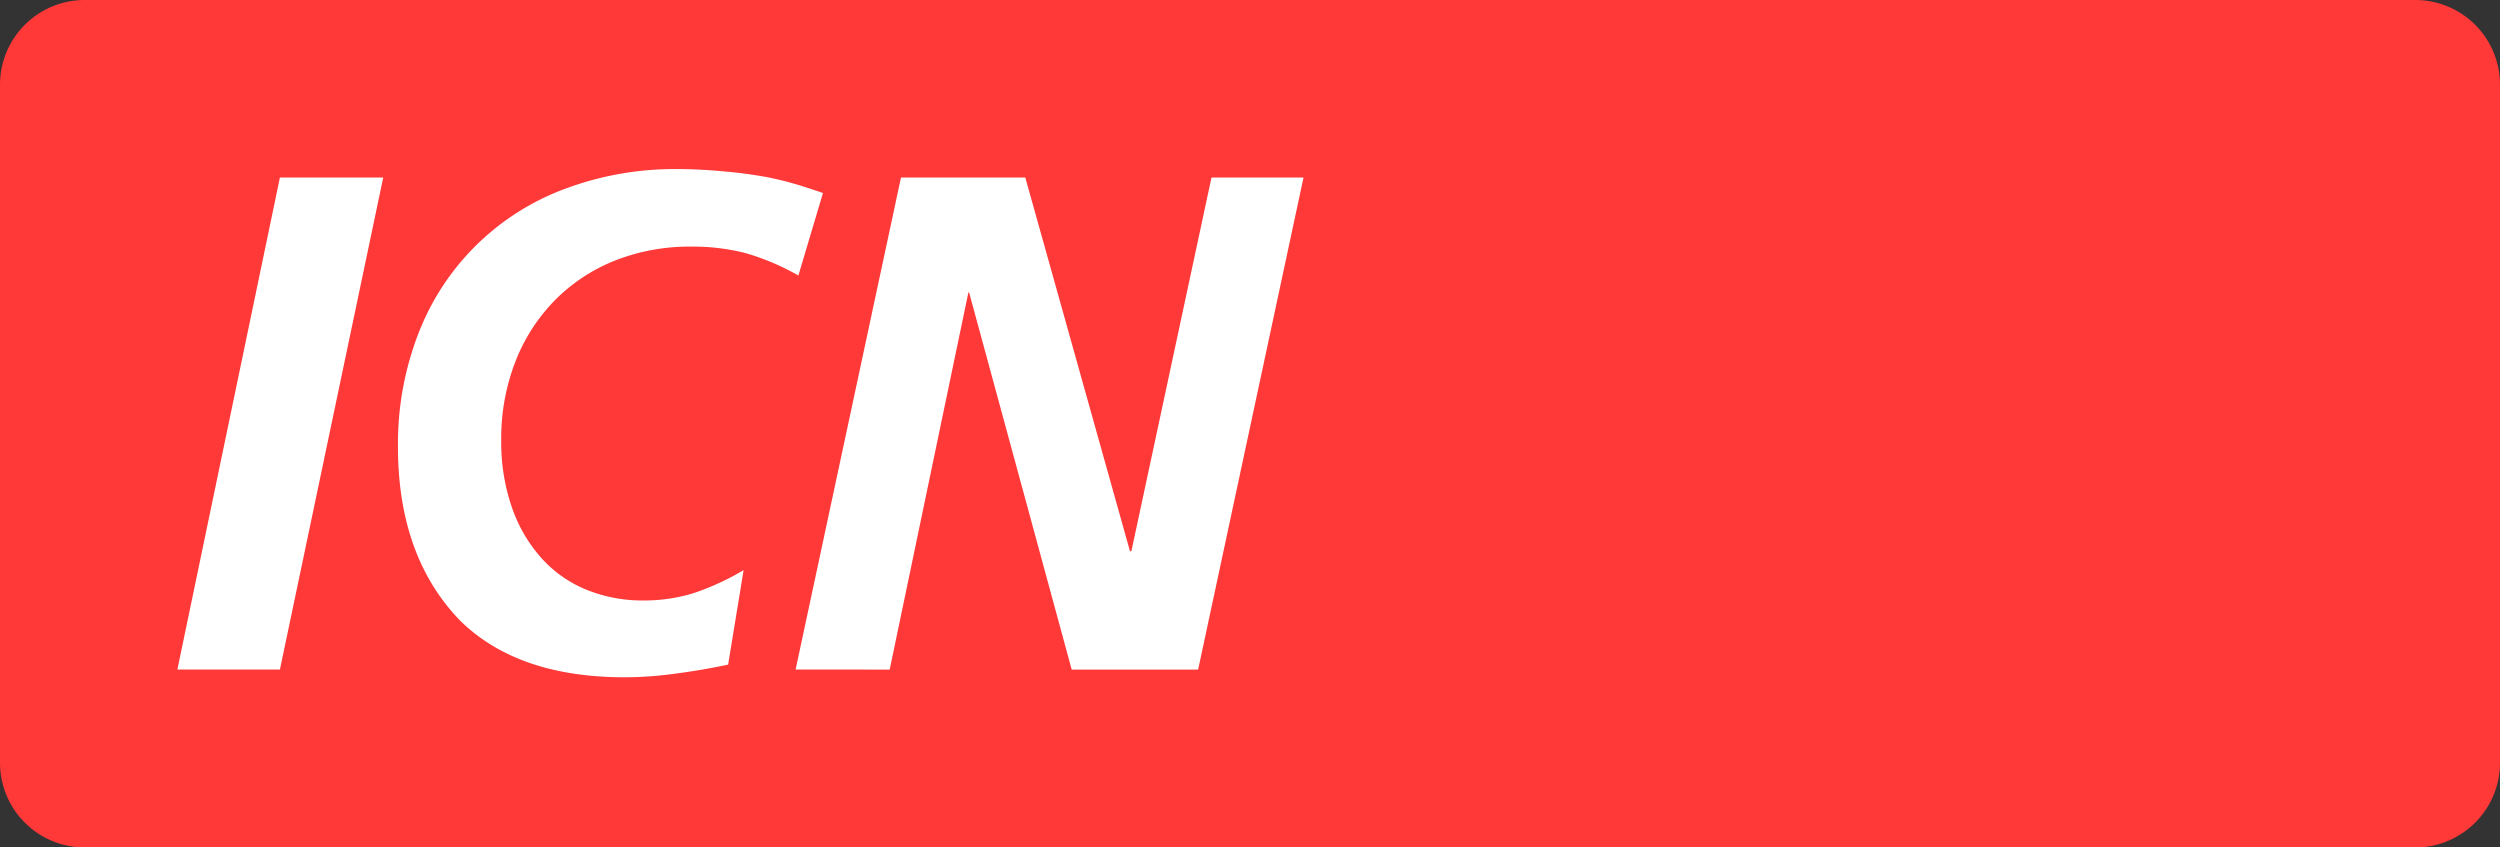 <svg class="color-immutable" xmlns="http://www.w3.org/2000/svg" width="59" height="20" fill="none" viewBox="0 0 59 20"><rect x="0" y="0" width="59" height="20" fill="#333333" stroke="none"/><path fill="#FF3838" fill-rule="evenodd" d="M2 0a2 2 0 0 0-2 2v16a2 2 0 0 0 2 2h55a2 2 0 0 0 2-2V2a2 2 0 0 0-2-2z" clip-rule="evenodd"/><path fill="#fff" fill-rule="evenodd" d="m18.842 6.502.58-1.947q-.48-.166-.754-.24a8 8 0 0 0-.522-.126q-.51-.096-1.028-.141-.615-.058-1.111-.058a7.4 7.4 0 0 0-2.694.474 5.9 5.9 0 0 0-3.44 3.41 7.2 7.2 0 0 0-.481 2.67q0 2.595 1.475 4.11 1.36 1.33 3.88 1.33.587-.003 1.169-.083a16 16 0 0 0 1.268-.216l.365-2.23q-.571.341-1.202.55c-.374.112-.762.168-1.152.166a3.5 3.5 0 0 1-1.385-.266 2.9 2.9 0 0 1-1.06-.766 3.5 3.5 0 0 1-.68-1.197 4.7 4.7 0 0 1-.241-1.547 5 5 0 0 1 .332-1.855c.208-.541.524-1.033.928-1.448a4.15 4.15 0 0 1 1.418-.94 4.8 4.8 0 0 1 1.815-.332 5 5 0 0 1 1.26.15c.44.126.863.305 1.26.532M6.606 4.189l-2.42 11.612h2.42L9.044 4.19zm12.17 11.612L21.263 4.19h2.934l2.47 8.817h.034l1.89-8.817h2.172l-2.487 11.612h-2.984l-2.421-8.9h-.017l-1.857 8.9z" clip-rule="evenodd"/></svg>